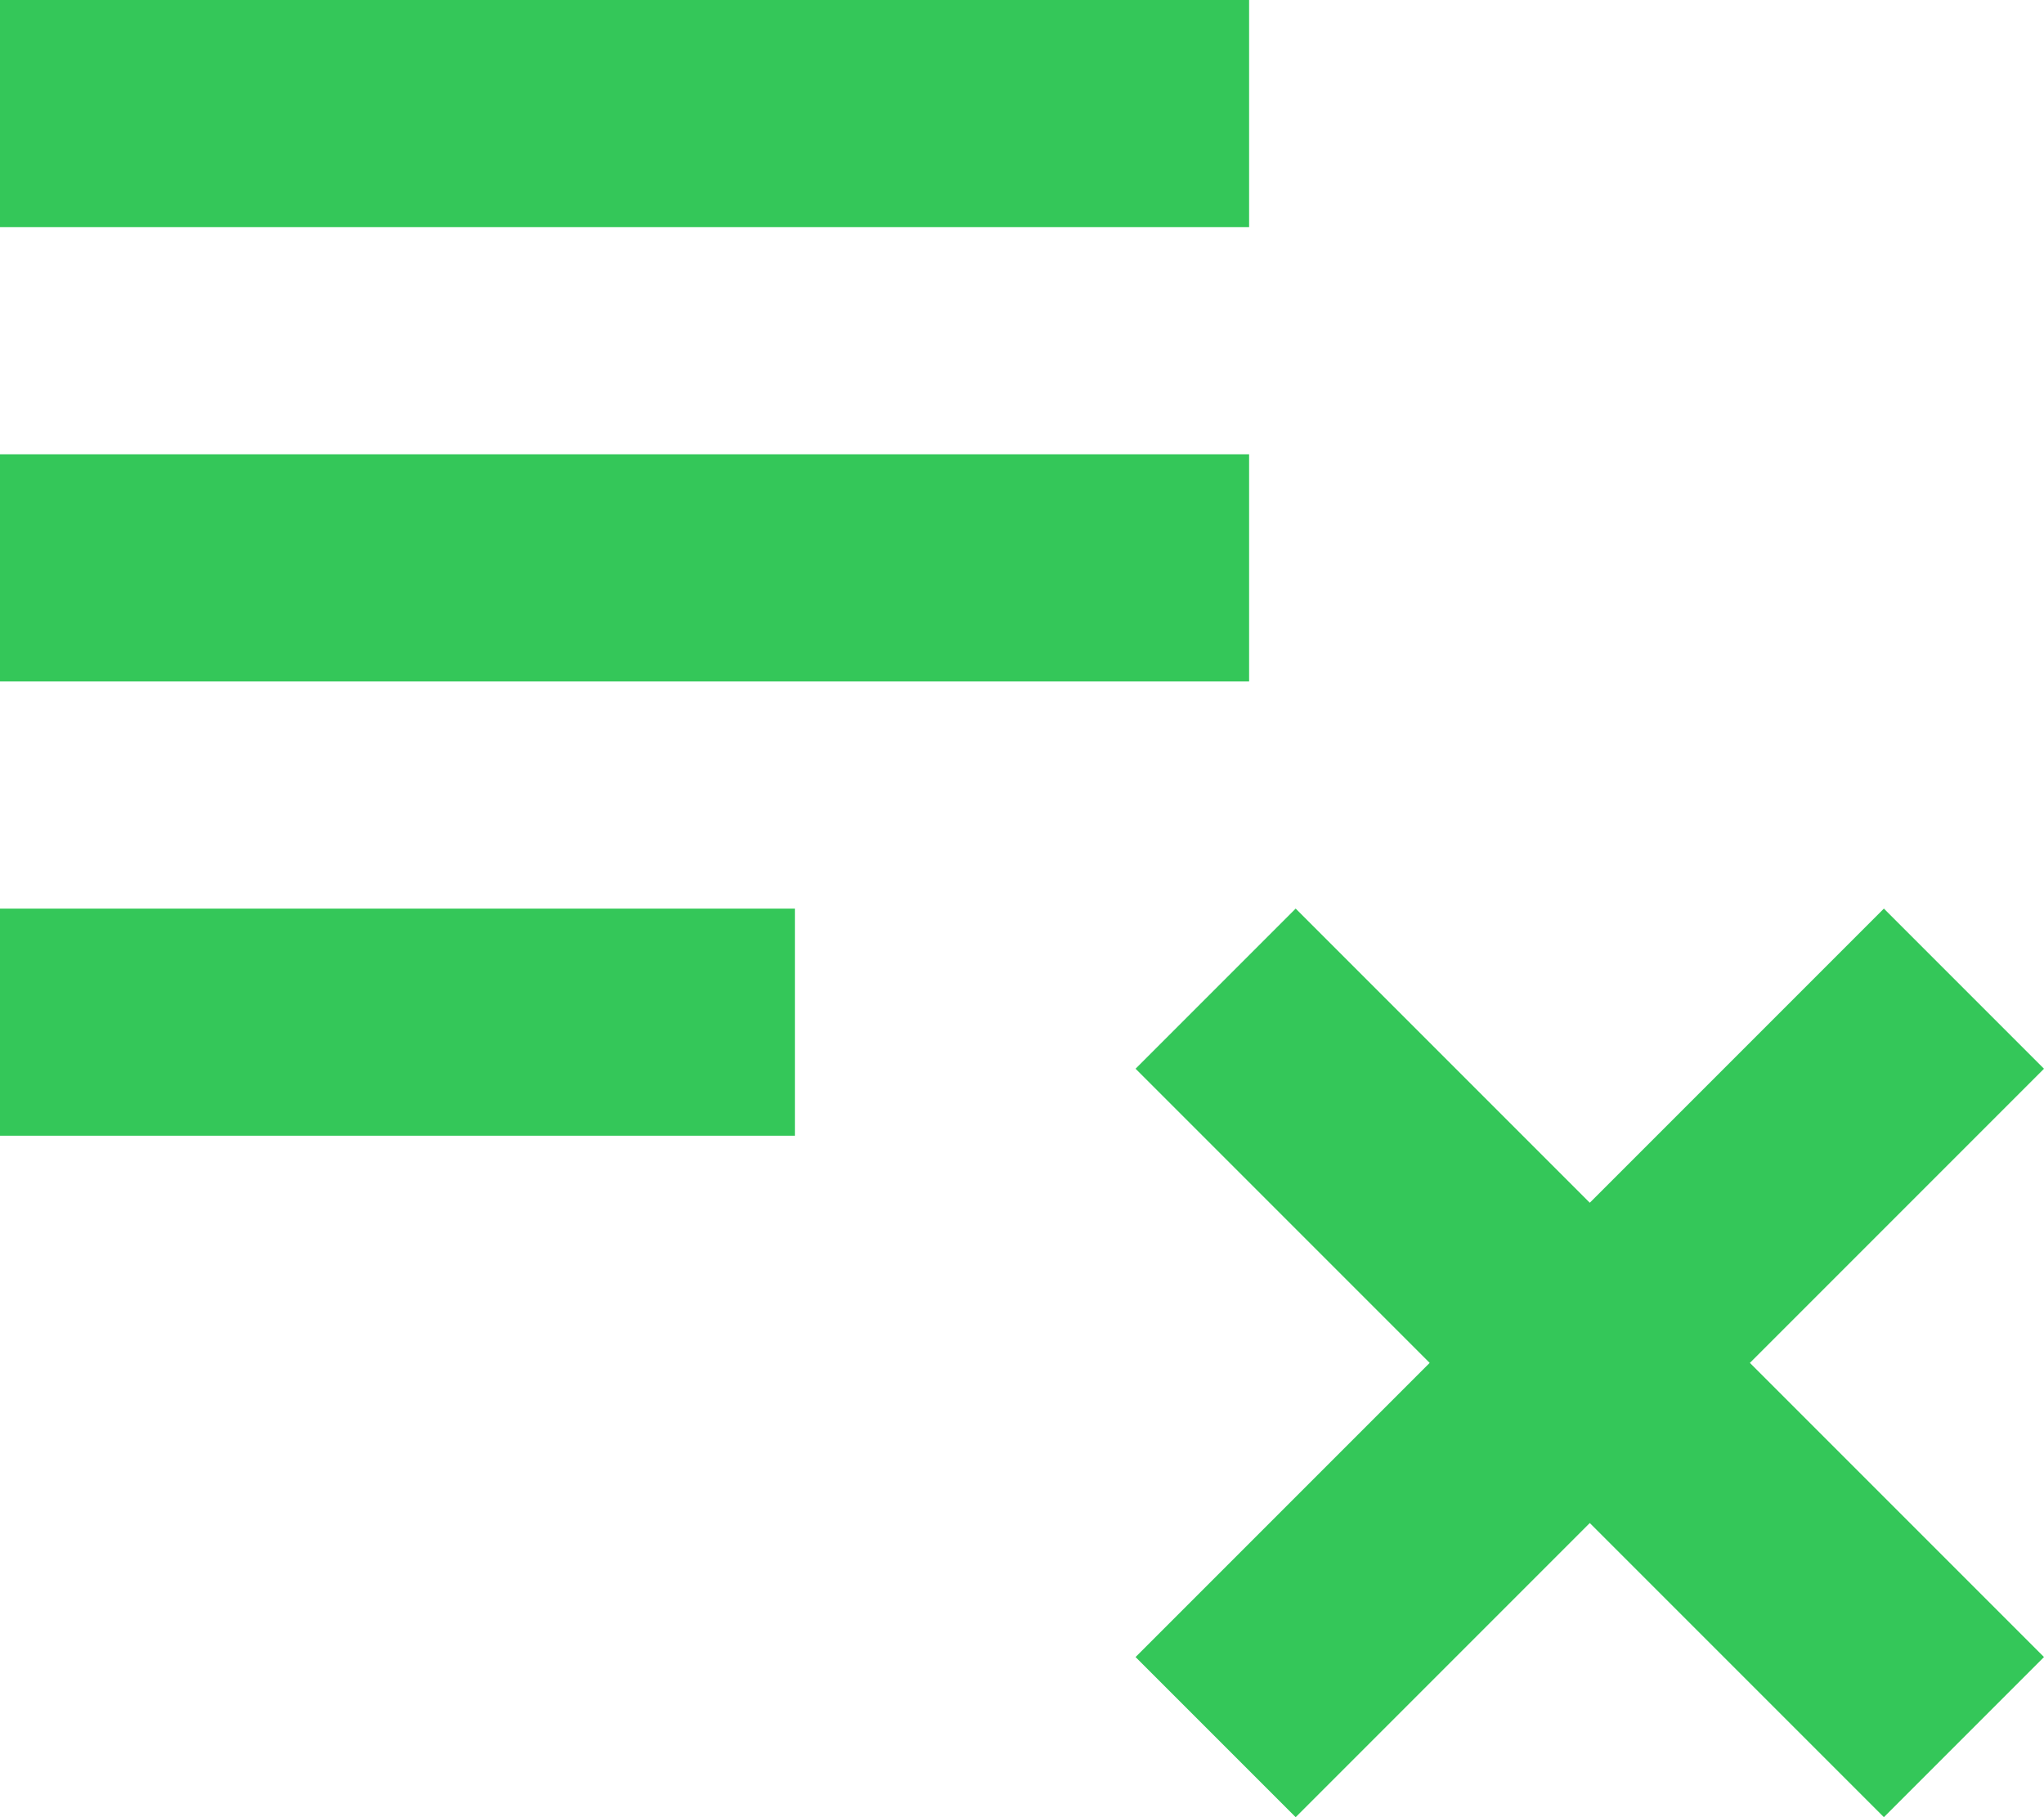<svg width="18" height="16" viewBox="0 0 18 16" fill="none" xmlns="http://www.w3.org/2000/svg">
<path d="M11 4H0V6H11V4ZM11 0H0V2H11V0ZM0 10H7V8H0V10ZM11.41 16L14 13.41L16.59 16L18 14.59L15.41 12L18 9.41L16.59 8L14 10.59L11.41 8L10 9.41L12.59 12L10 14.59L11.41 16Z" fill="#34C759"/>
</svg>
